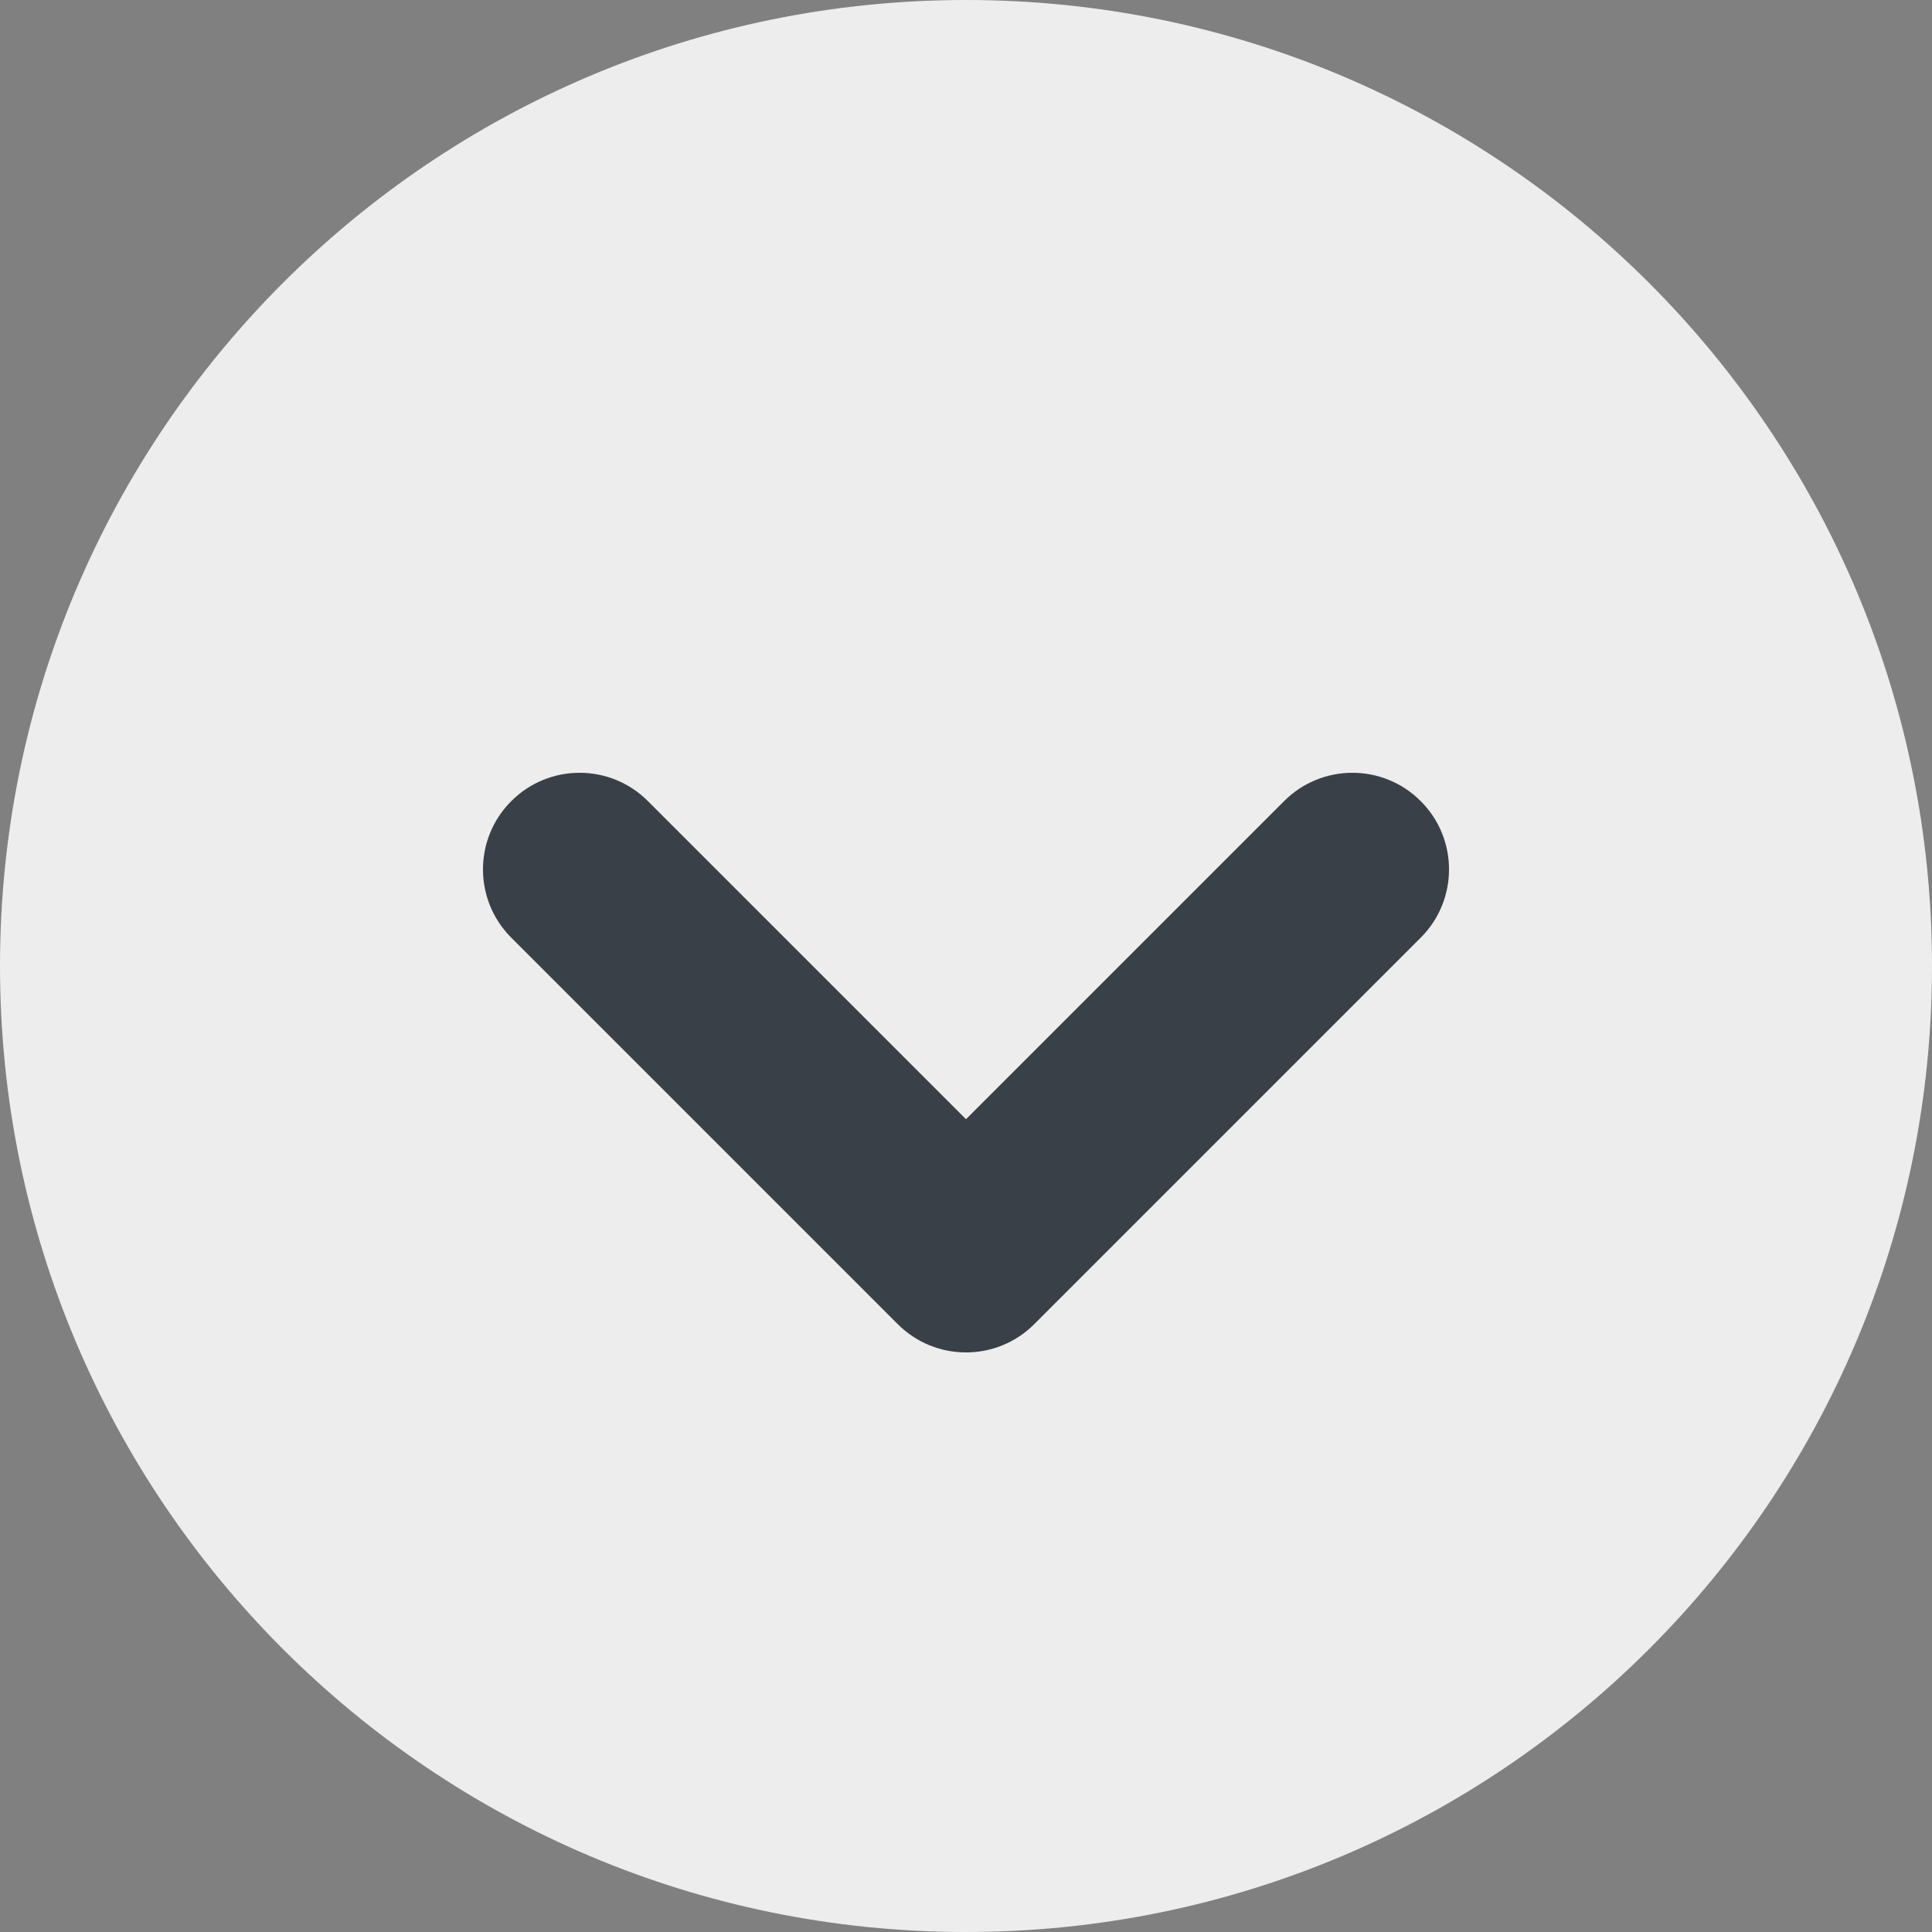 <svg width="20" height="20" viewBox="0 0 20 20" version="1.1" xmlns="http://www.w3.org/2000/svg" xmlns:xlink="http://www.w3.org/1999/xlink">
<rect x="0" y="0" width="20" height="20" fill="#808080" stroke="none"/>
<title>Group 2</title>
<desc>Created using Figma</desc>
<g id="Canvas" transform="translate(-964 462)">
<g id="Group 2">
<g id="Ellipse">
<use xlink:href="#path0_fill" transform="translate(964 -462)" fill="#EDEDED"/>
</g>
<g id="chevron-right">
<g id="Page 1">
<g id="feather icon">
<g id="chevron right">
<g id="Shape">
<use xlink:href="#path1_stroke" transform="matrix(6.12323e-17 1 1 -6.12323e-17 970 -453)" fill="#3A4047"/>
</g>
</g>
</g>
</g>
</g>
</g>
</g>
<defs>
<path id="path0_fill" d="M 20 10C 20 15.523 15.523 20 10 20C 4.477 20 0 15.523 0 10C 0 4.477 4.477 0 10 0C 15.523 0 20 4.477 20 10Z"/>
<path id="path1_stroke" d="M -0.707 7.293C -1.098 7.683 -1.098 8.317 -0.707 8.707C -0.317 9.098 0.317 9.098 0.707 8.707L -0.707 7.293ZM 4 4L 4.707 4.707C 5.098 4.317 5.098 3.683 4.707 3.293L 4 4ZM 0.707 -0.707C 0.317 -1.098 -0.317 -1.098 -0.707 -0.707C -1.098 -0.317 -1.098 0.317 -0.707 0.707L 0.707 -0.707ZM 0.707 8.707L 4.707 4.707L 3.293 3.293L -0.707 7.293L 0.707 8.707ZM 4.707 3.293L 0.707 -0.707L -0.707 0.707L 3.293 4.707L 4.707 3.293Z"/>
</defs>
</svg>
